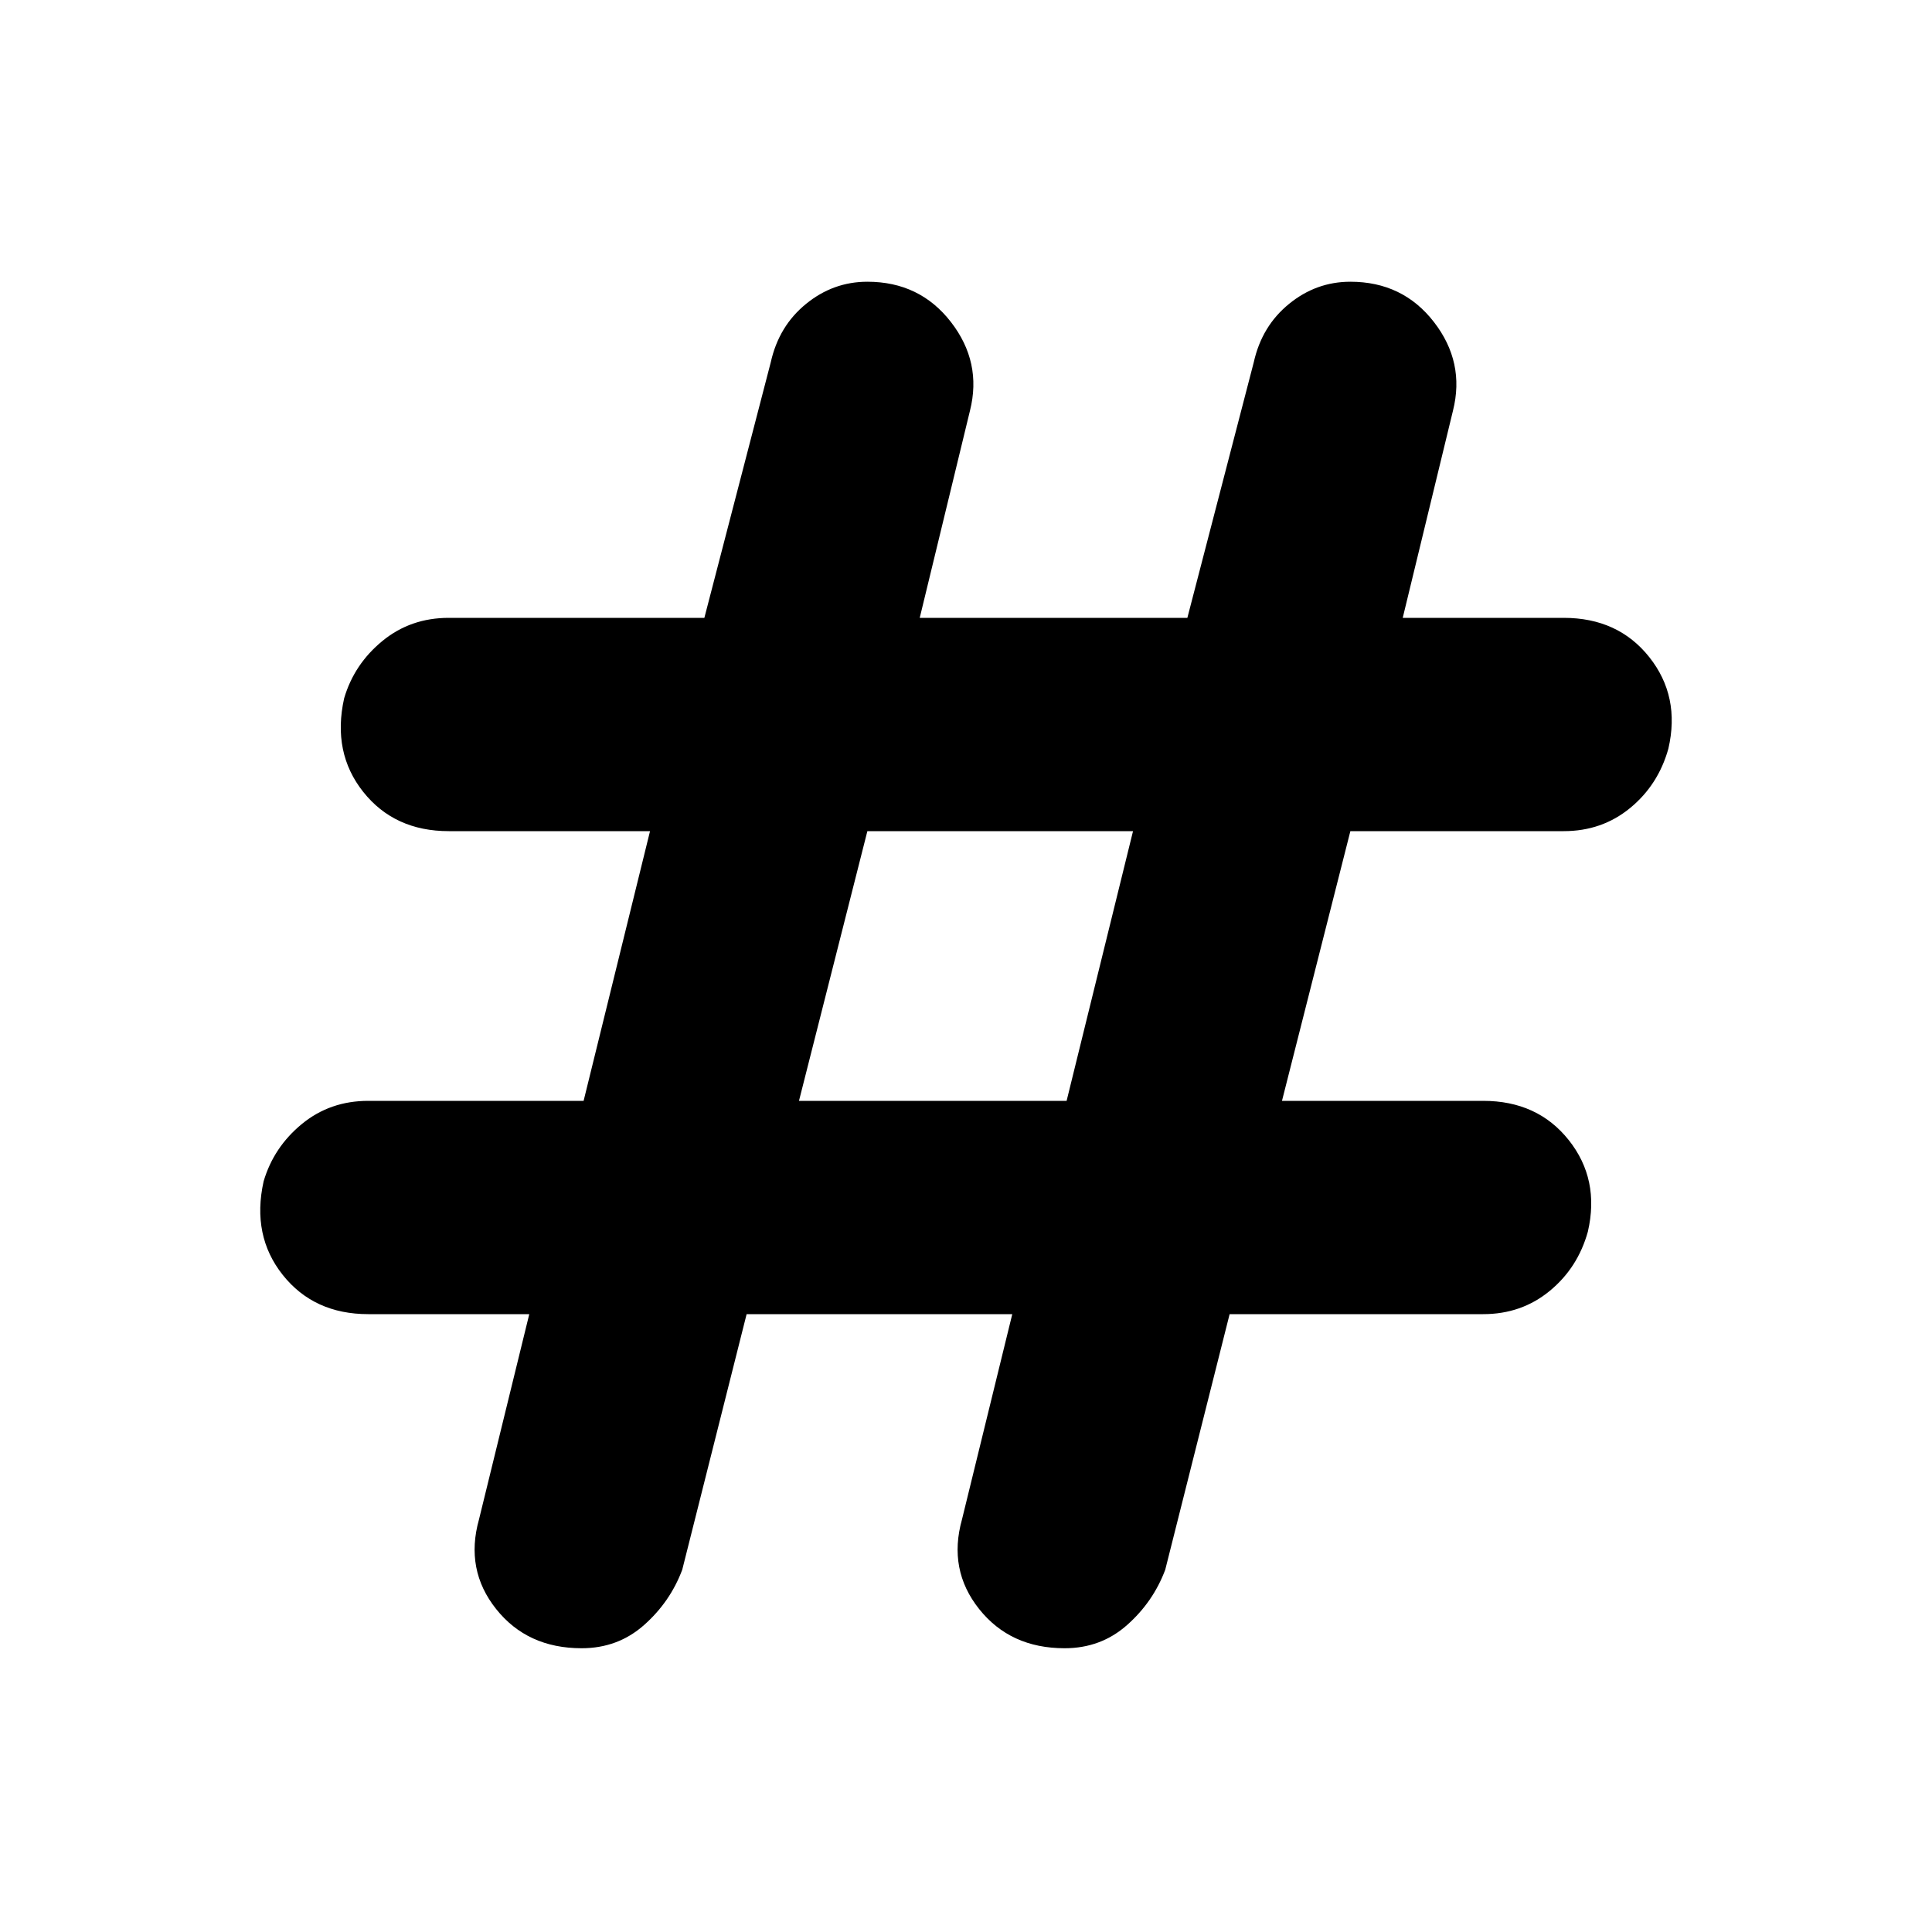 <svg xmlns="http://www.w3.org/2000/svg" height="40" width="40"><path d="M12.042 34.125Q10.917 34.125 10.271 33.312Q9.625 32.5 9.917 31.458L10.958 27.208H7.625Q6.5 27.208 5.854 26.396Q5.208 25.583 5.458 24.458Q5.667 23.75 6.25 23.271Q6.833 22.792 7.625 22.792H12.083L13.458 17.208H9.292Q8.167 17.208 7.521 16.396Q6.875 15.583 7.125 14.458Q7.333 13.75 7.917 13.271Q8.5 12.792 9.292 12.792H14.583L15.958 7.5Q16.125 6.75 16.688 6.292Q17.25 5.833 17.958 5.833Q19.042 5.833 19.688 6.667Q20.333 7.5 20.083 8.5L19.042 12.792H24.583L25.958 7.5Q26.125 6.75 26.688 6.292Q27.25 5.833 27.958 5.833Q29.042 5.833 29.688 6.667Q30.333 7.5 30.083 8.5L29.042 12.792H32.375Q33.5 12.792 34.146 13.604Q34.792 14.417 34.542 15.5Q34.333 16.25 33.75 16.729Q33.167 17.208 32.375 17.208H27.958L26.542 22.792H30.708Q31.833 22.792 32.479 23.604Q33.125 24.417 32.875 25.5Q32.667 26.25 32.083 26.729Q31.5 27.208 30.708 27.208H25.458L24.125 32.5Q23.875 33.167 23.333 33.646Q22.792 34.125 22.042 34.125Q20.917 34.125 20.271 33.312Q19.625 32.5 19.917 31.458L20.958 27.208H15.458L14.125 32.5Q13.875 33.167 13.333 33.646Q12.792 34.125 12.042 34.125ZM16.542 22.792H22.083L23.458 17.208H17.958Z"/></svg>